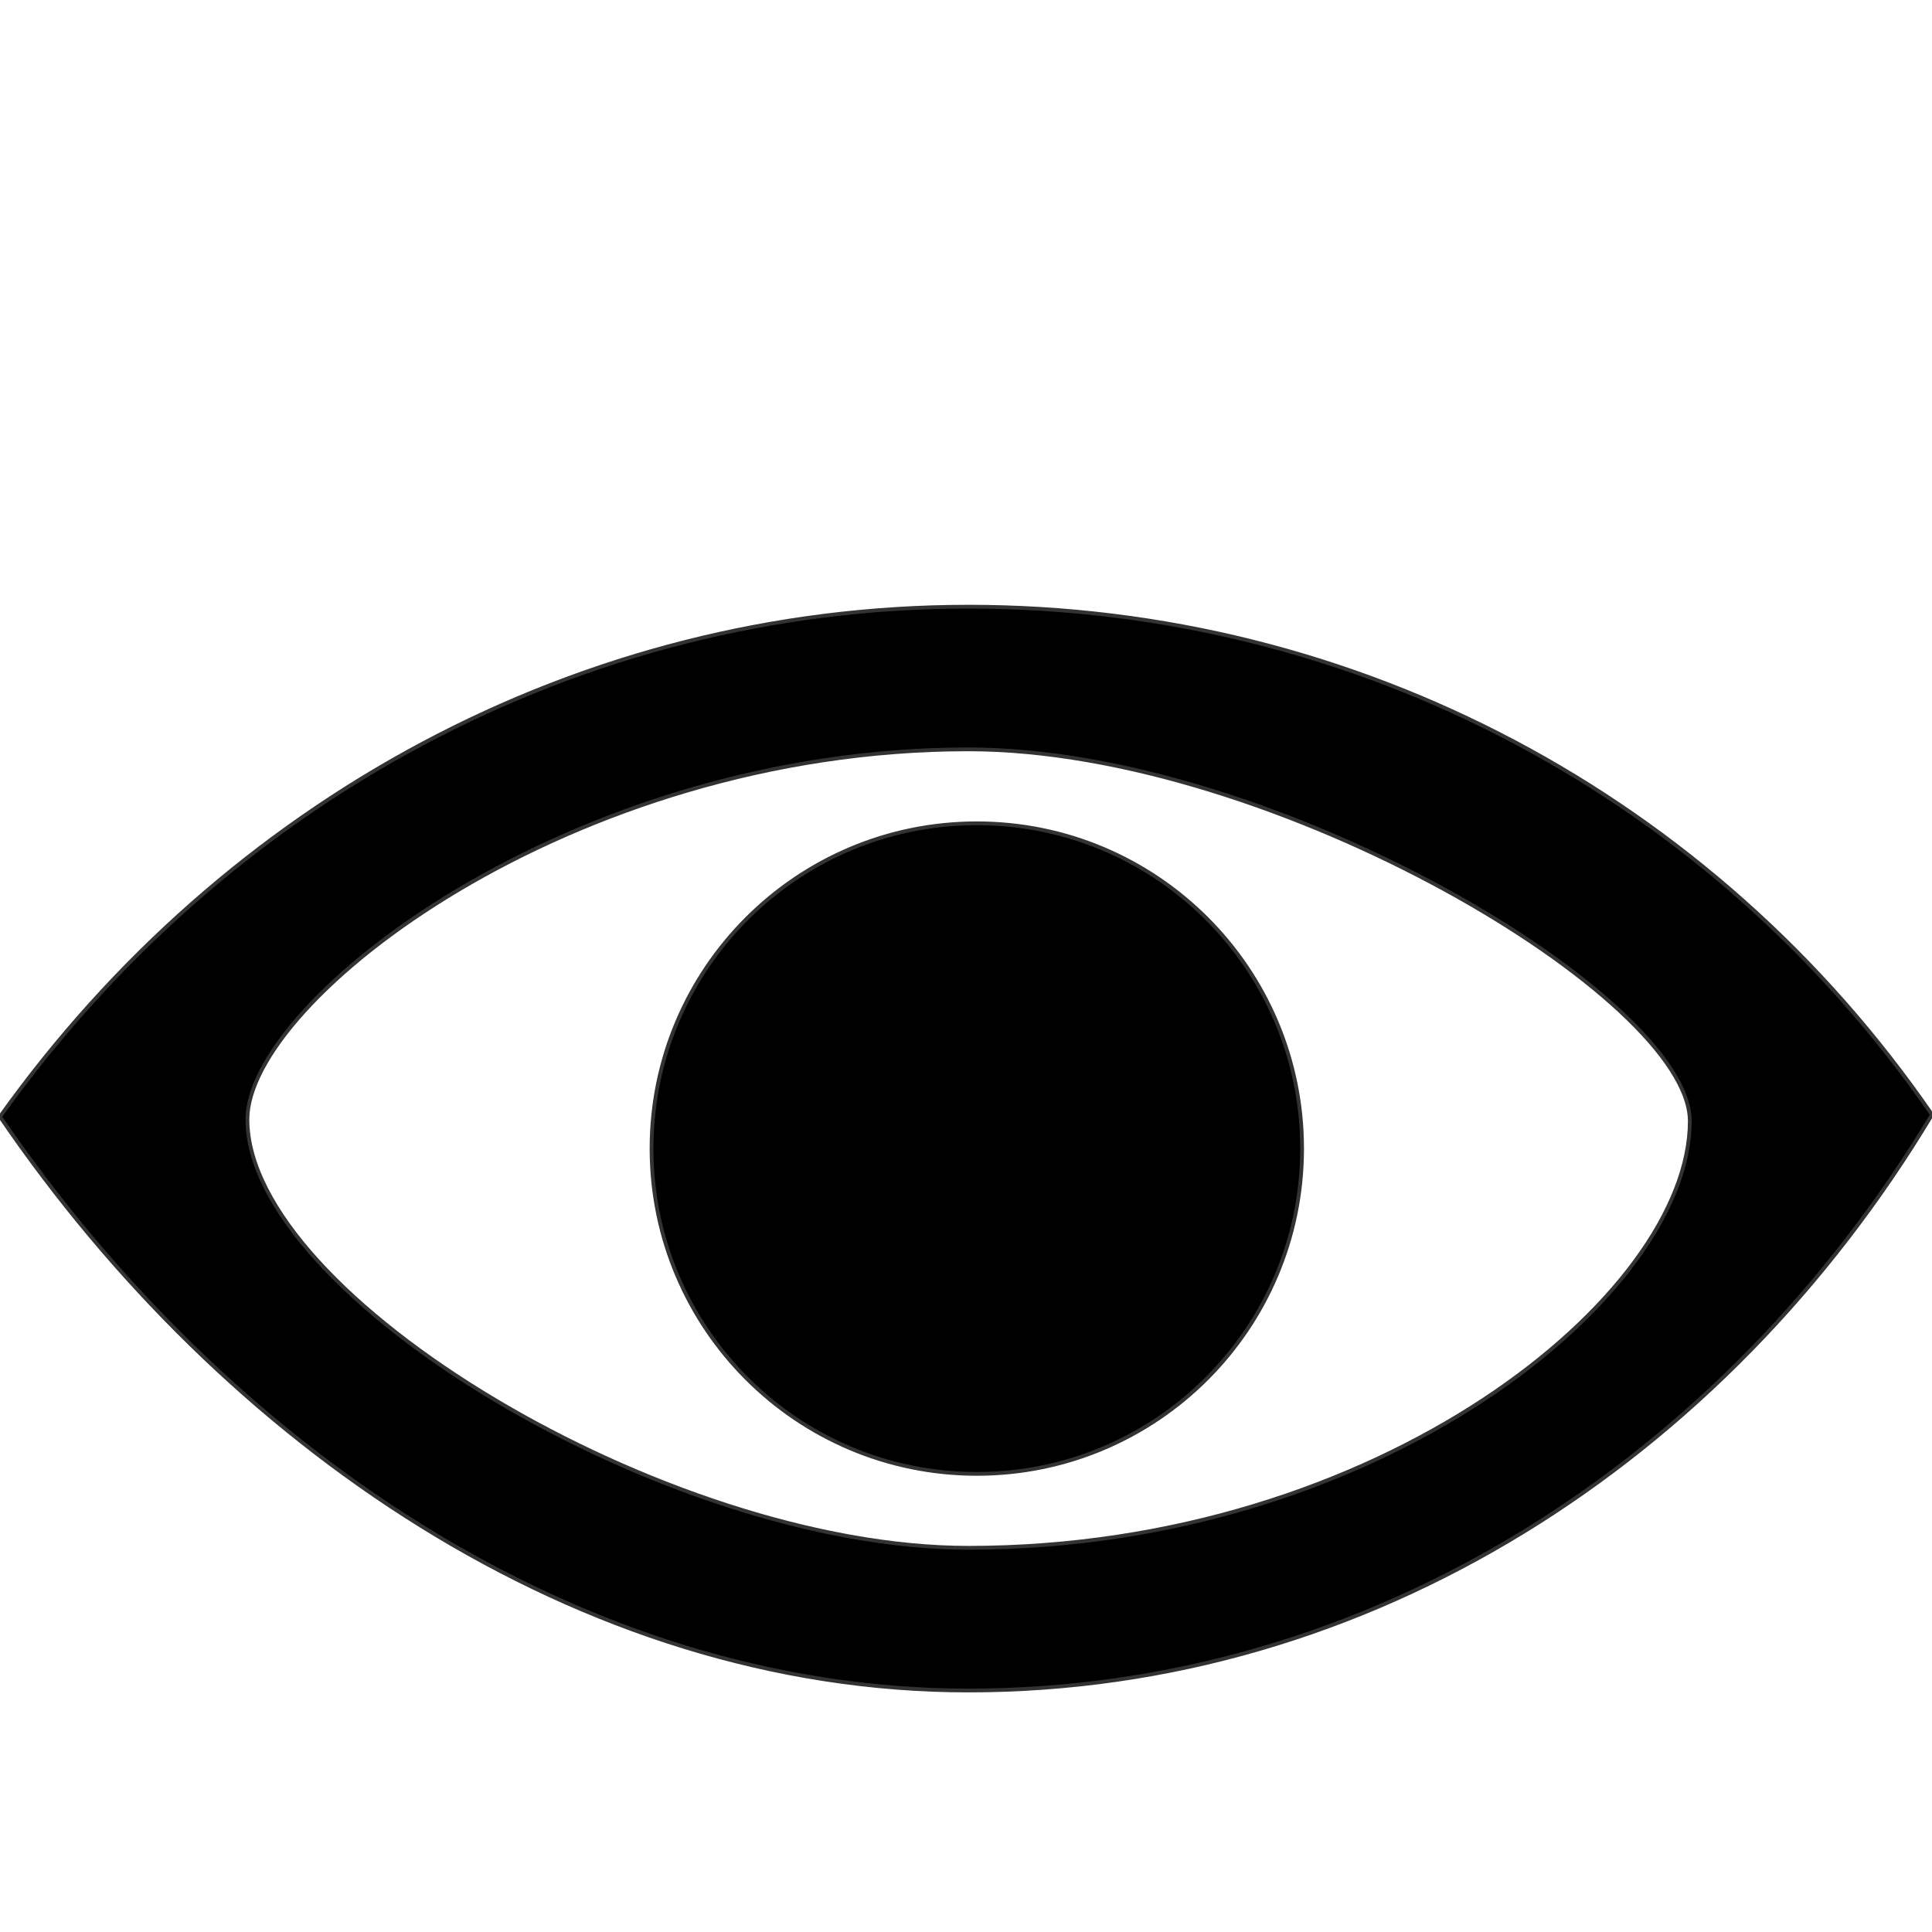 <?xml version="1.0" encoding="utf-8"?>
<!-- Generator: Adobe Illustrator 13.0.0, SVG Export Plug-In . SVG Version: 6.00 Build 14948)  -->
<!DOCTYPE svg PUBLIC "-//W3C//DTD SVG 1.1//EN" "http://www.w3.org/Graphics/SVG/1.1/DTD/svg11.dtd">
<svg version="1.1" xmlns="http://www.w3.org/2000/svg" xmlns:xlink="http://www.w3.org/1999/xlink" x="0px" y="0px" width="512px"
	 height="512px" viewBox="0 0 512 512" enable-background="new 0 0 512 512" xml:space="preserve">
<g id="Calque_1">
</g>
<g id="icons">
	<path id="eye-5-icon_2_" stroke="#333333" stroke-miterlimit="10" d="M256.616,448C153.132,448,59.067,382.509,0,295.926
		c59.601-83.533,153.65-135.15,256.616-135.15c103.185,0,197.55,50.617,255.385,134.617C457.149,386.792,363.283,448,256.616,448z
		 M65.566,296.651c0,46.683,110.967,113.532,191.05,113.532c108.951,0,191.2-66.85,191.2-113.057
		c0-32.592-110.067-98.543-191.2-98.543C151.216,198.584,65.566,265.092,65.566,296.651z M258.866,218.186
		c47.616,0,86.201,38.591,86.201,86.198c0,47.617-38.585,86.208-86.201,86.208c-47.599,0-86.199-38.591-86.199-86.208
		C172.667,256.776,211.267,218.186,258.866,218.186z"/>
</g>
</svg>
